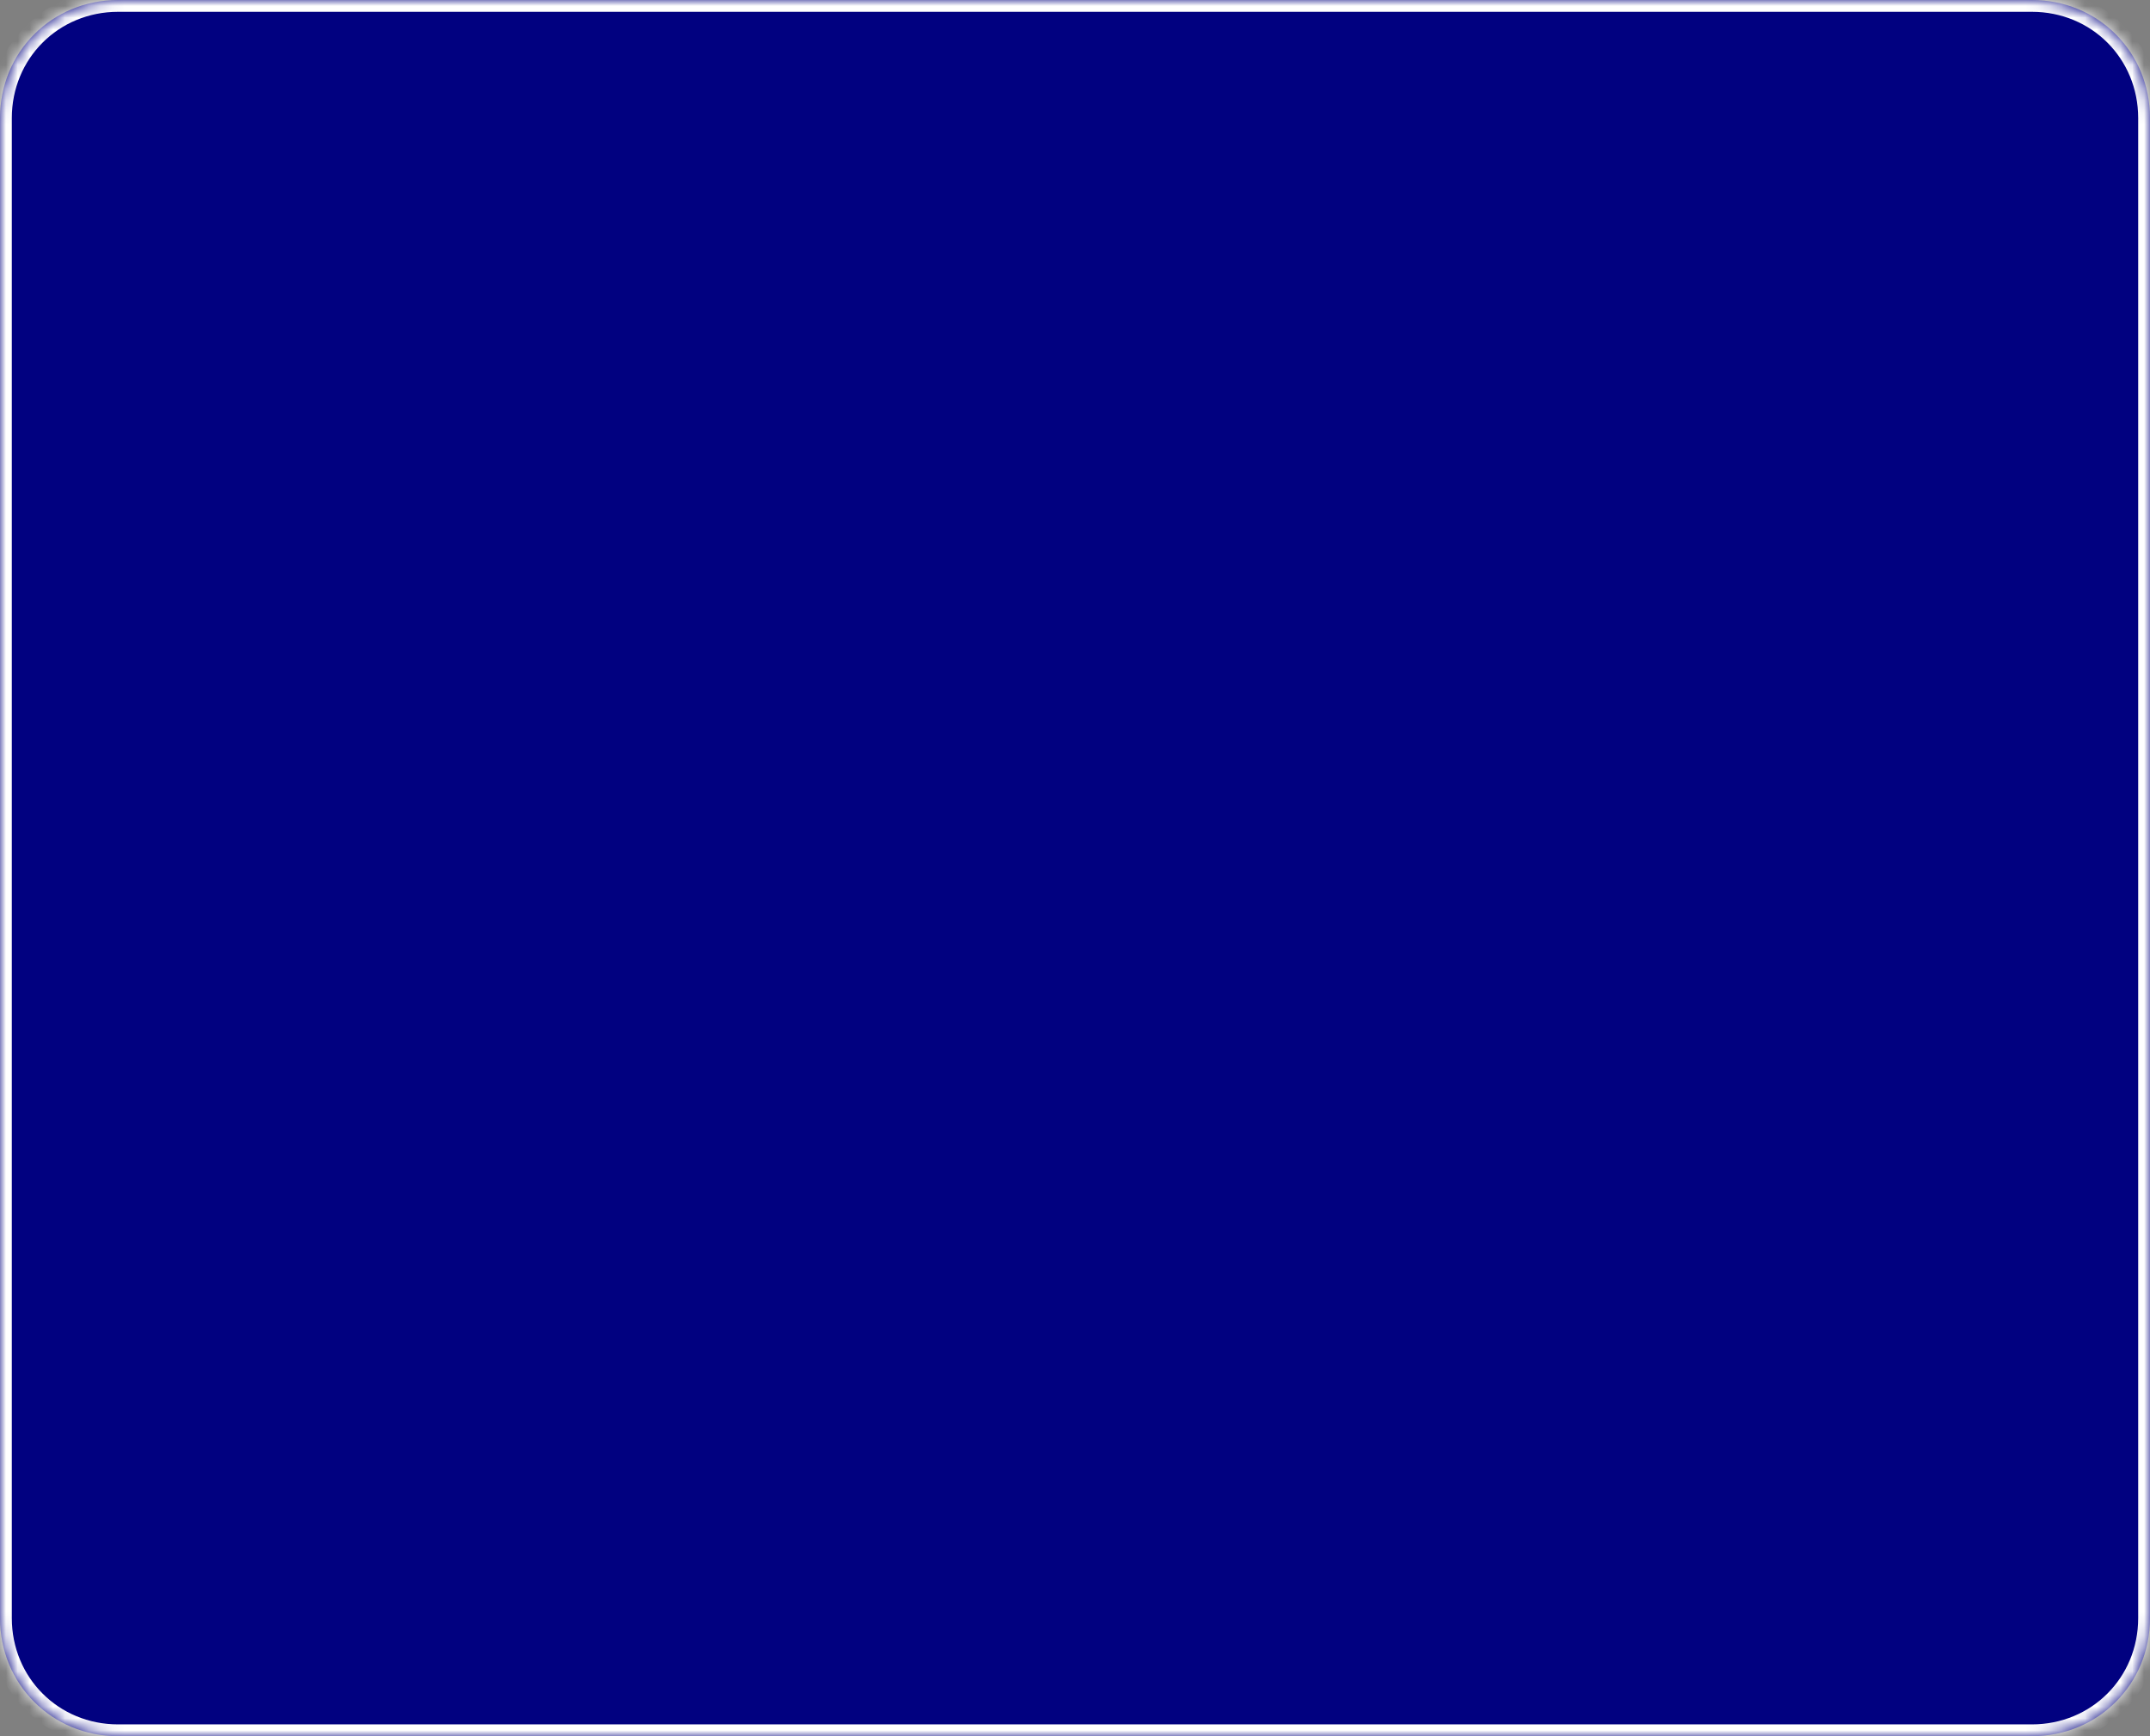 ﻿<?xml version="1.0" encoding="utf-8"?>
<svg version="1.1" xmlns:xlink="http://www.w3.org/1999/xlink" width="182px" height="147px" xmlns="http://www.w3.org/2000/svg">
  <rect width="100%" height="100%" fill="#808080" stroke="none"/>
  <defs>
    <mask fill="white" id="clip23">
      <path d="M 0 137  L 0 10  C 0 4.4  4.4 0  10 0  L 145.2 0  L 172 0  C 177.6 0  182 4.4  182 10  L 182 137  C 182 142.6  177.6 147  172 147  L 10 147  C 4.4 147  0 142.6  0 137  Z " fill-rule="evenodd" />
    </mask>
  </defs>
  <g transform="matrix(1 0 0 1 -367 -249 )">
    <path d="M 0 137  L 0 10  C 0 4.4  4.4 0  10 0  L 145.2 0  L 172 0  C 177.6 0  182 4.4  182 10  L 182 137  C 182 142.6  177.6 147  172 147  L 10 147  C 4.4 147  0 142.6  0 137  Z " fill-rule="nonzero" fill="#000080" stroke="none" fill-opacity="0.996" transform="matrix(1 0 0 1 367 249 )" />
    <path d="M 0 137  L 0 10  C 0 4.4  4.4 0  10 0  L 145.2 0  L 172 0  C 177.6 0  182 4.4  182 10  L 182 137  C 182 142.6  177.6 147  172 147  L 10 147  C 4.4 147  0 142.6  0 137  Z " stroke-width="2" stroke="#ffffff" fill="none" transform="matrix(1 0 0 1 367 249 )" mask="url(#clip23)" />
  </g>
</svg>